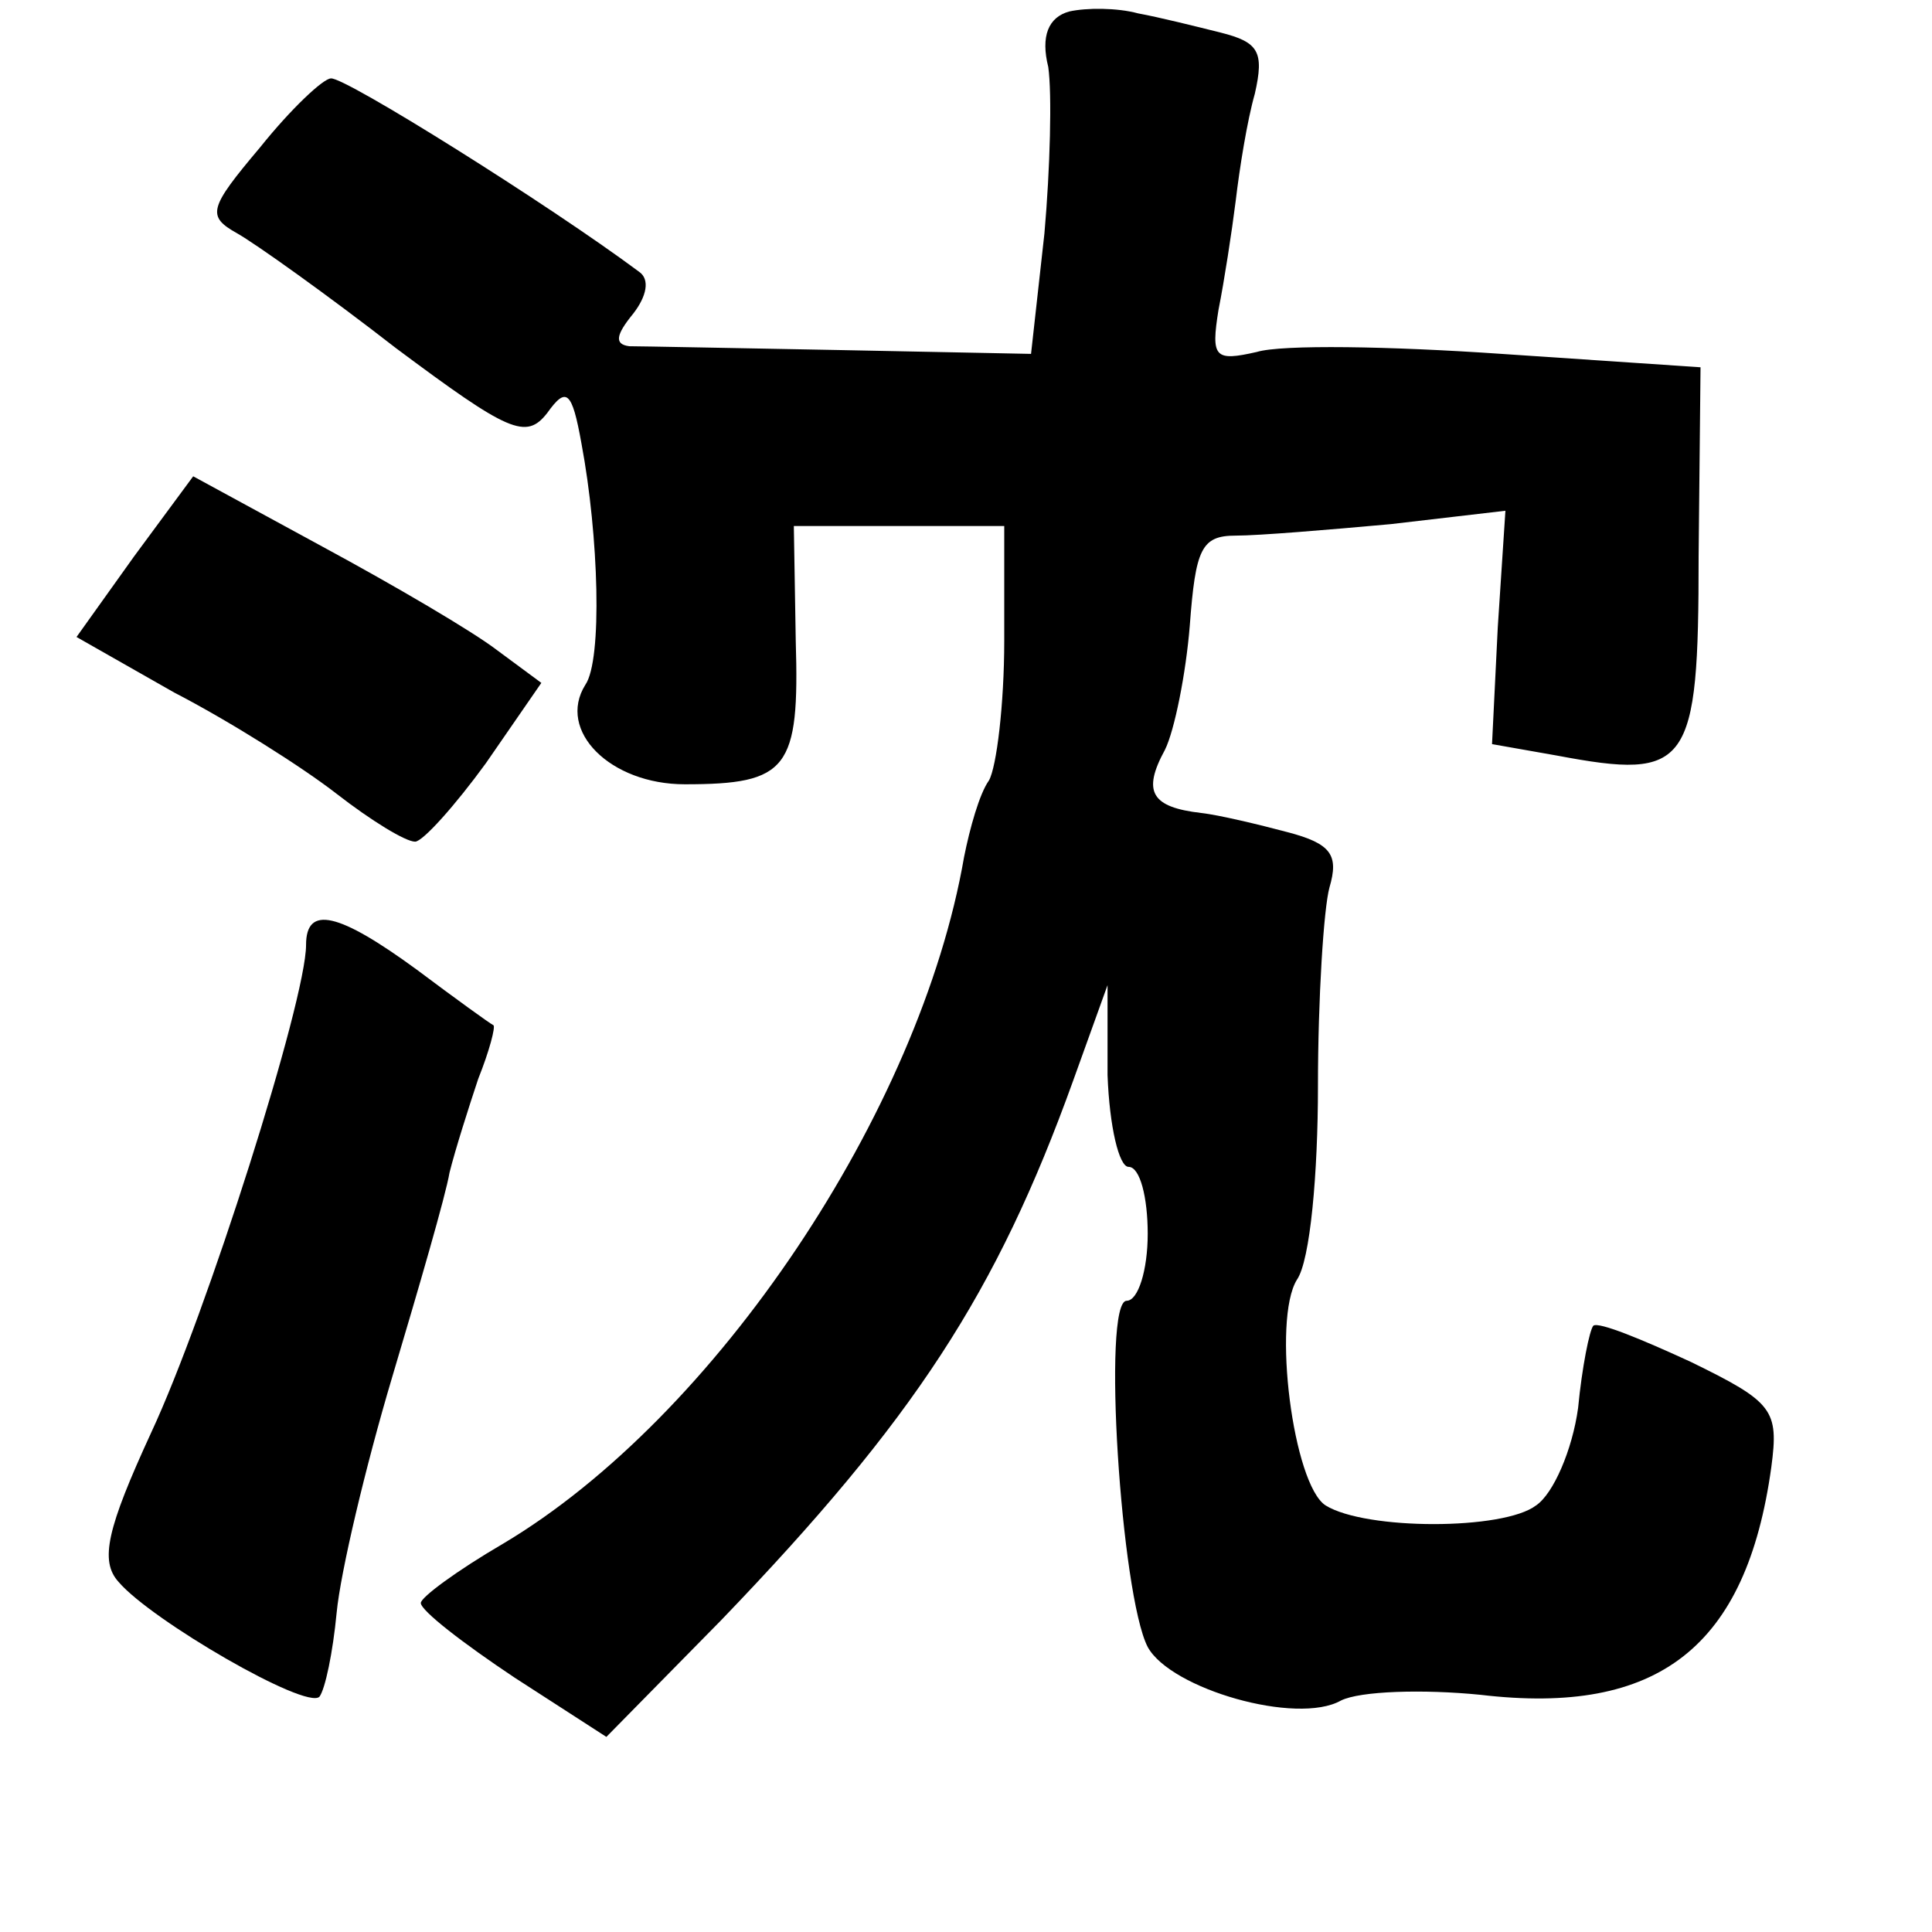 <?xml version="1.0" standalone="no"?>
<!DOCTYPE svg PUBLIC "-//W3C//DTD SVG 20010904//EN"
 "http://www.w3.org/TR/2001/REC-SVG-20010904/DTD/svg10.dtd">
<svg version="1.0" xmlns="http://www.w3.org/2000/svg"
 width="101pt" height="101pt" viewBox="0 0 101 101"
 preserveAspectRatio="xMidYMid meet">
<g transform="translate(0,101) scale(0.1,-0.1)"
fill="#000000" stroke="none">
<path d="M559 1004 c-11 -3 -15 -13 -11 -29 2 -14 1 -53 -2 -87 l-7 -63 -100
2 c-54 1 -104 2 -110 2 -8 1 -7 6 2 17 7 9 9 18 3 22 -47 35 -154 102 -161
101 -4 0 -21 -16 -37 -36 -27 -32 -28 -36 -12 -45 9 -5 47 -32 83 -60 59 -44
68 -48 79 -34 10 14 13 12 18 -16 9 -48 11 -113 2 -126 -15 -24 13 -52 52 -52
54 0 60 8 58 75 l-1 60 55 0 55 0 0 -60 c0 -33 -4 -66 -8 -73 -5 -7 -10 -25
-13 -40 -23 -133 -130 -293 -241 -359 -24 -14 -43 -28 -43 -31 0 -4 22 -21 49
-39 l48 -31 60 61 c101 105 144 171 184 282 l18 50 0 -47 c1 -27 6 -48 11 -48
6 0 10 -16 10 -35 0 -19 -5 -35 -11 -35 -13 0 -3 -154 11 -181 12 -22 78 -41
101 -28 10 5 43 6 73 3 93 -11 139 25 152 119 4 30 1 34 -42 55 -26 12 -48 21
-51 19 -2 -2 -6 -22 -8 -43 -3 -22 -13 -45 -22 -51 -17 -13 -89 -13 -110 0
-17 11 -28 97 -15 118 7 10 11 56 11 101 0 46 3 93 6 104 5 17 1 23 -22 29
-15 4 -36 9 -45 10 -26 3 -31 11 -19 33 5 10 11 40 13 65 3 40 6 47 24 47 12
0 48 3 81 6 l60 7 -4 -61 -3 -61 34 -6 c69 -13 74 -6 74 104 l1 99 -104 7
c-58 4 -115 5 -128 1 -22 -5 -24 -3 -20 22 3 15 7 41 9 57 2 17 6 42 10 56 5
22 2 27 -18 32 -12 3 -32 8 -43 10 -11 3 -27 3 -36 1z"/>
<path d="M70 719 l-30 -42 51 -29 c29 -15 67 -39 85 -53 18 -14 36 -25 41 -25
4 0 21 19 37 41 l29 42 -23 17 c-13 10 -54 34 -91 54 l-68 37 -31 -42z"/>
<path d="M160 516 c0 -29 -52 -193 -81 -255 -23 -50 -27 -67 -17 -78 17 -20
98 -67 105 -60 3 4 7 23 9 44 2 21 15 76 29 123 14 47 28 95 30 107 3 12 10
34 15 49 6 15 9 27 8 28 -2 1 -20 14 -40 29 -41 30 -58 34 -58 13z"/>
</g>
</svg>
